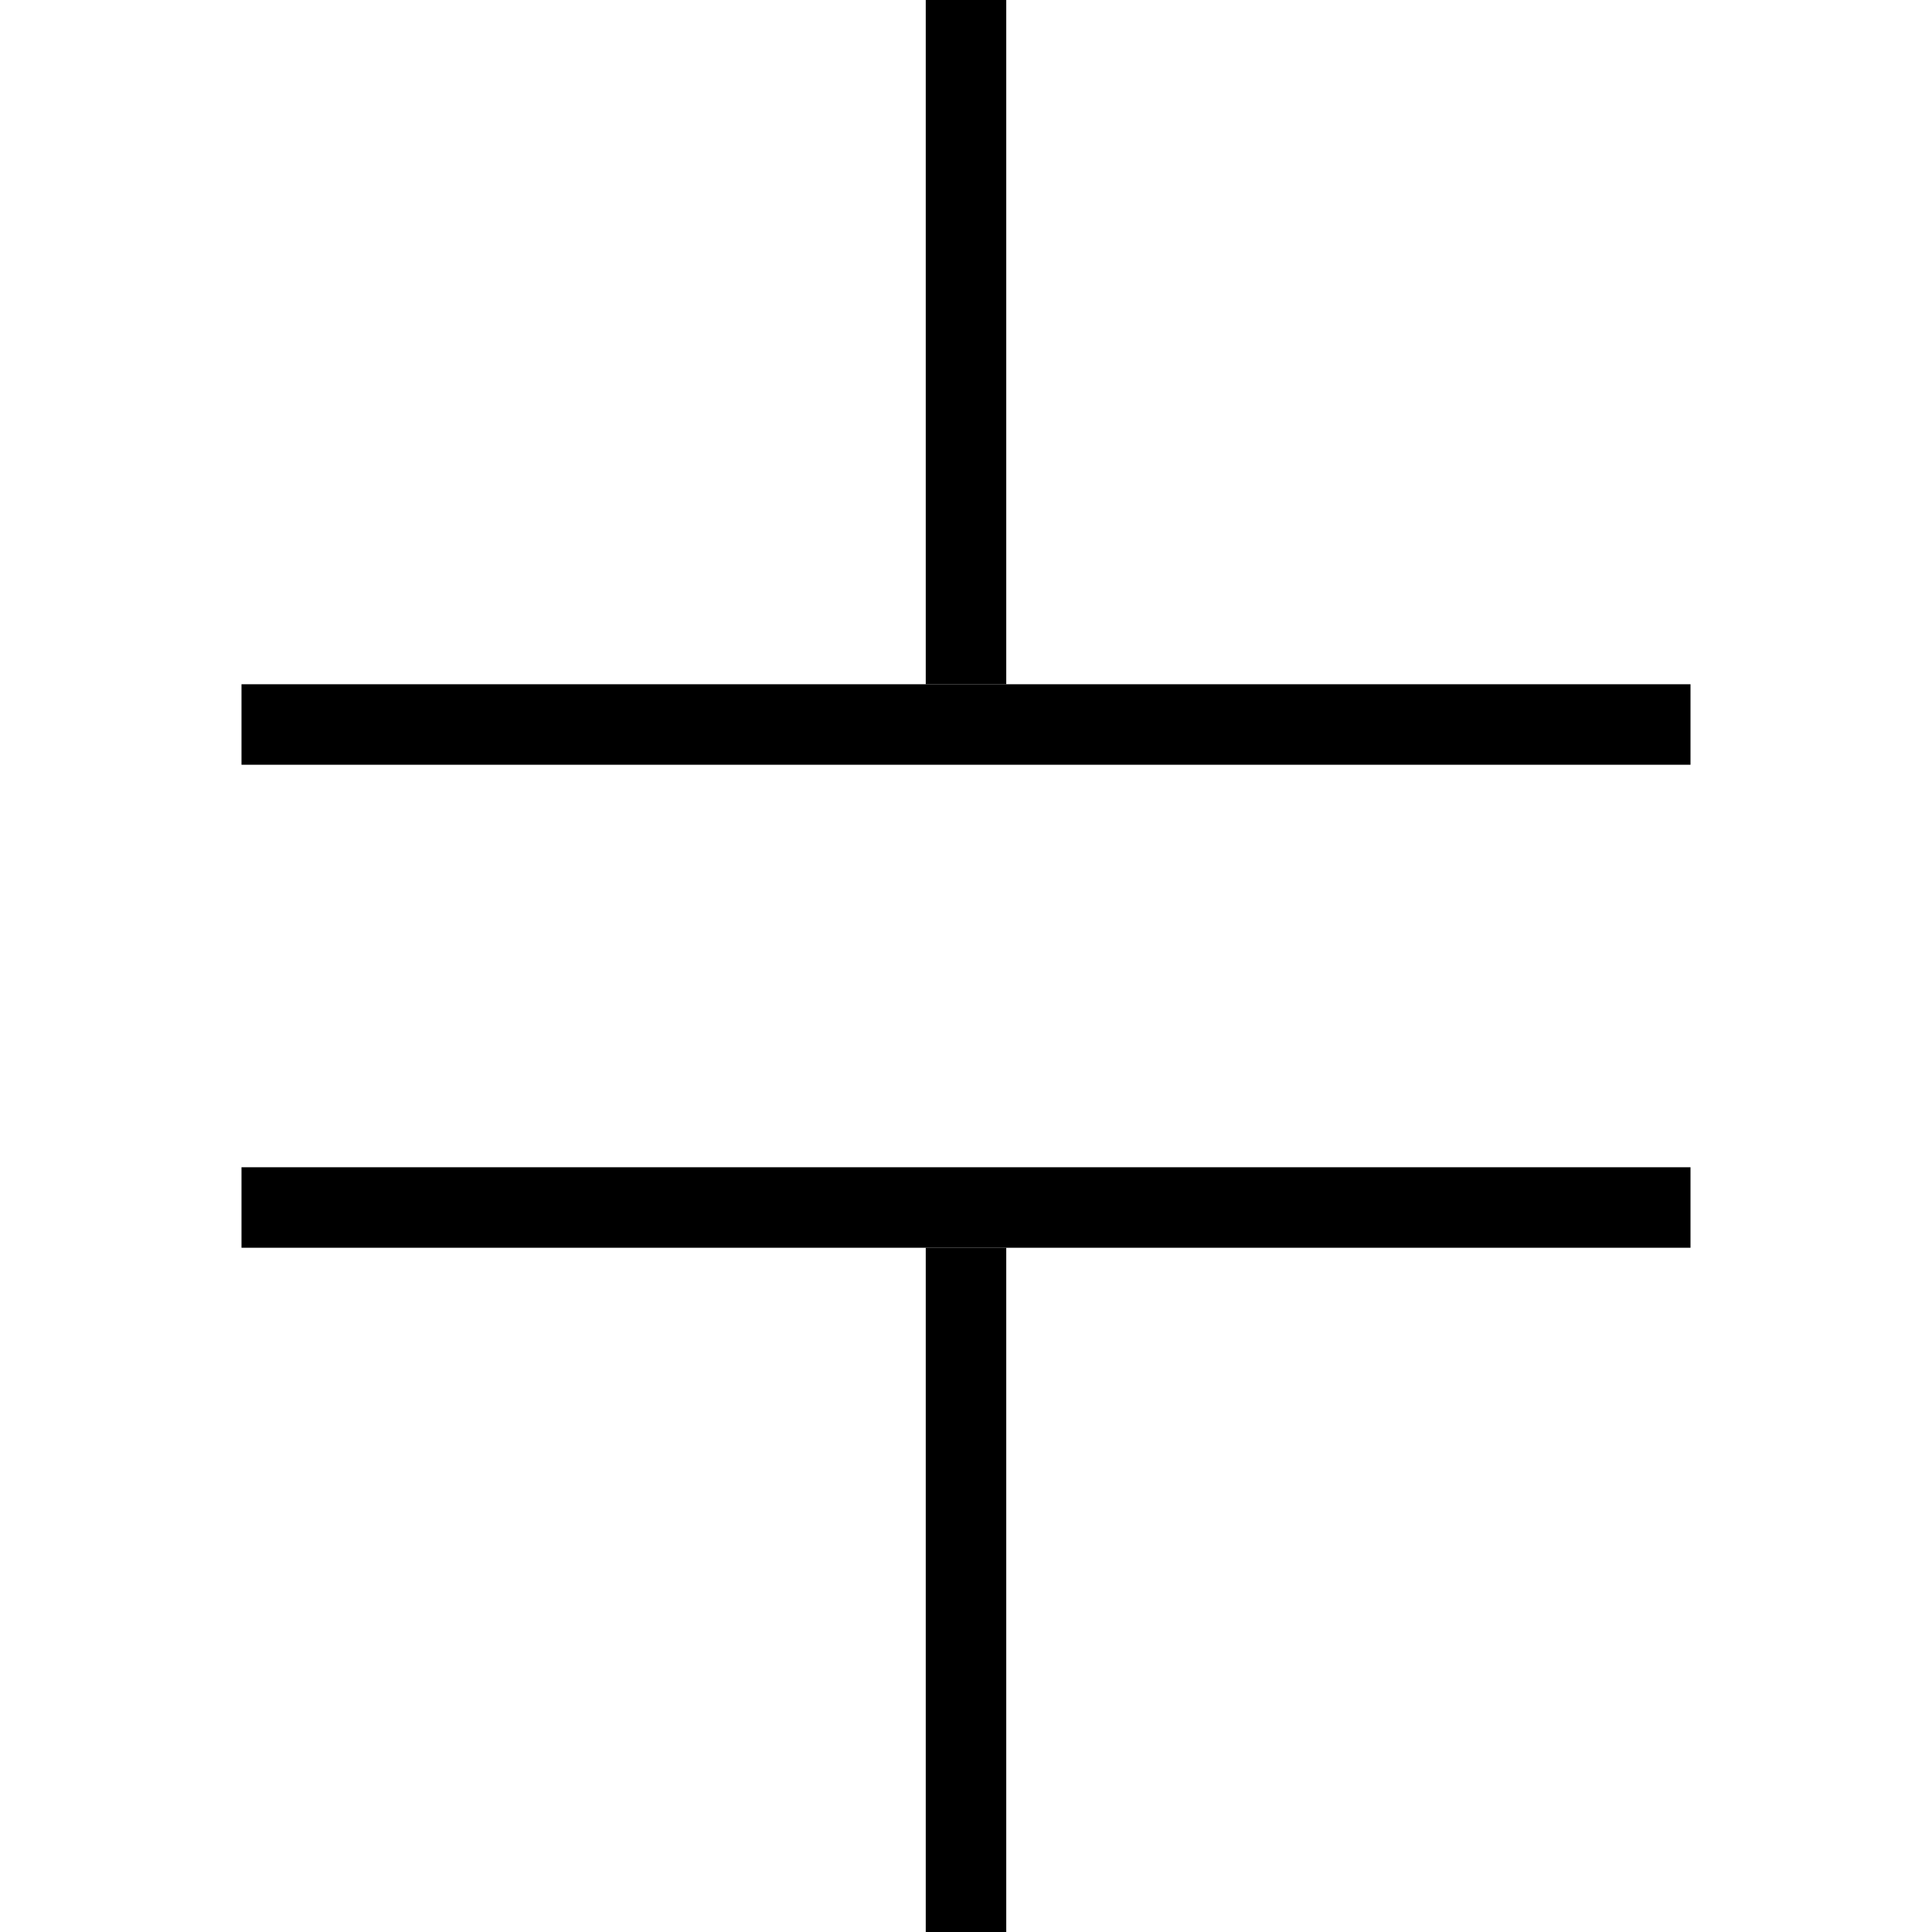 <svg  viewBox="0 0 48 48" fill="none" xmlns="http://www.w3.org/2000/svg">
<rect x="23" width="2" height="17" fill="currentColor"/>
<rect x="6" y="19" width="2" height="36" transform="rotate(-90 6 19)" fill="currentColor"/>
<rect x="6" y="31" width="2" height="36" transform="rotate(-90 6 31)" fill="currentColor"/>
<rect x="23" y="31" width="2" height="17" fill="currentColor"/>
</svg>
